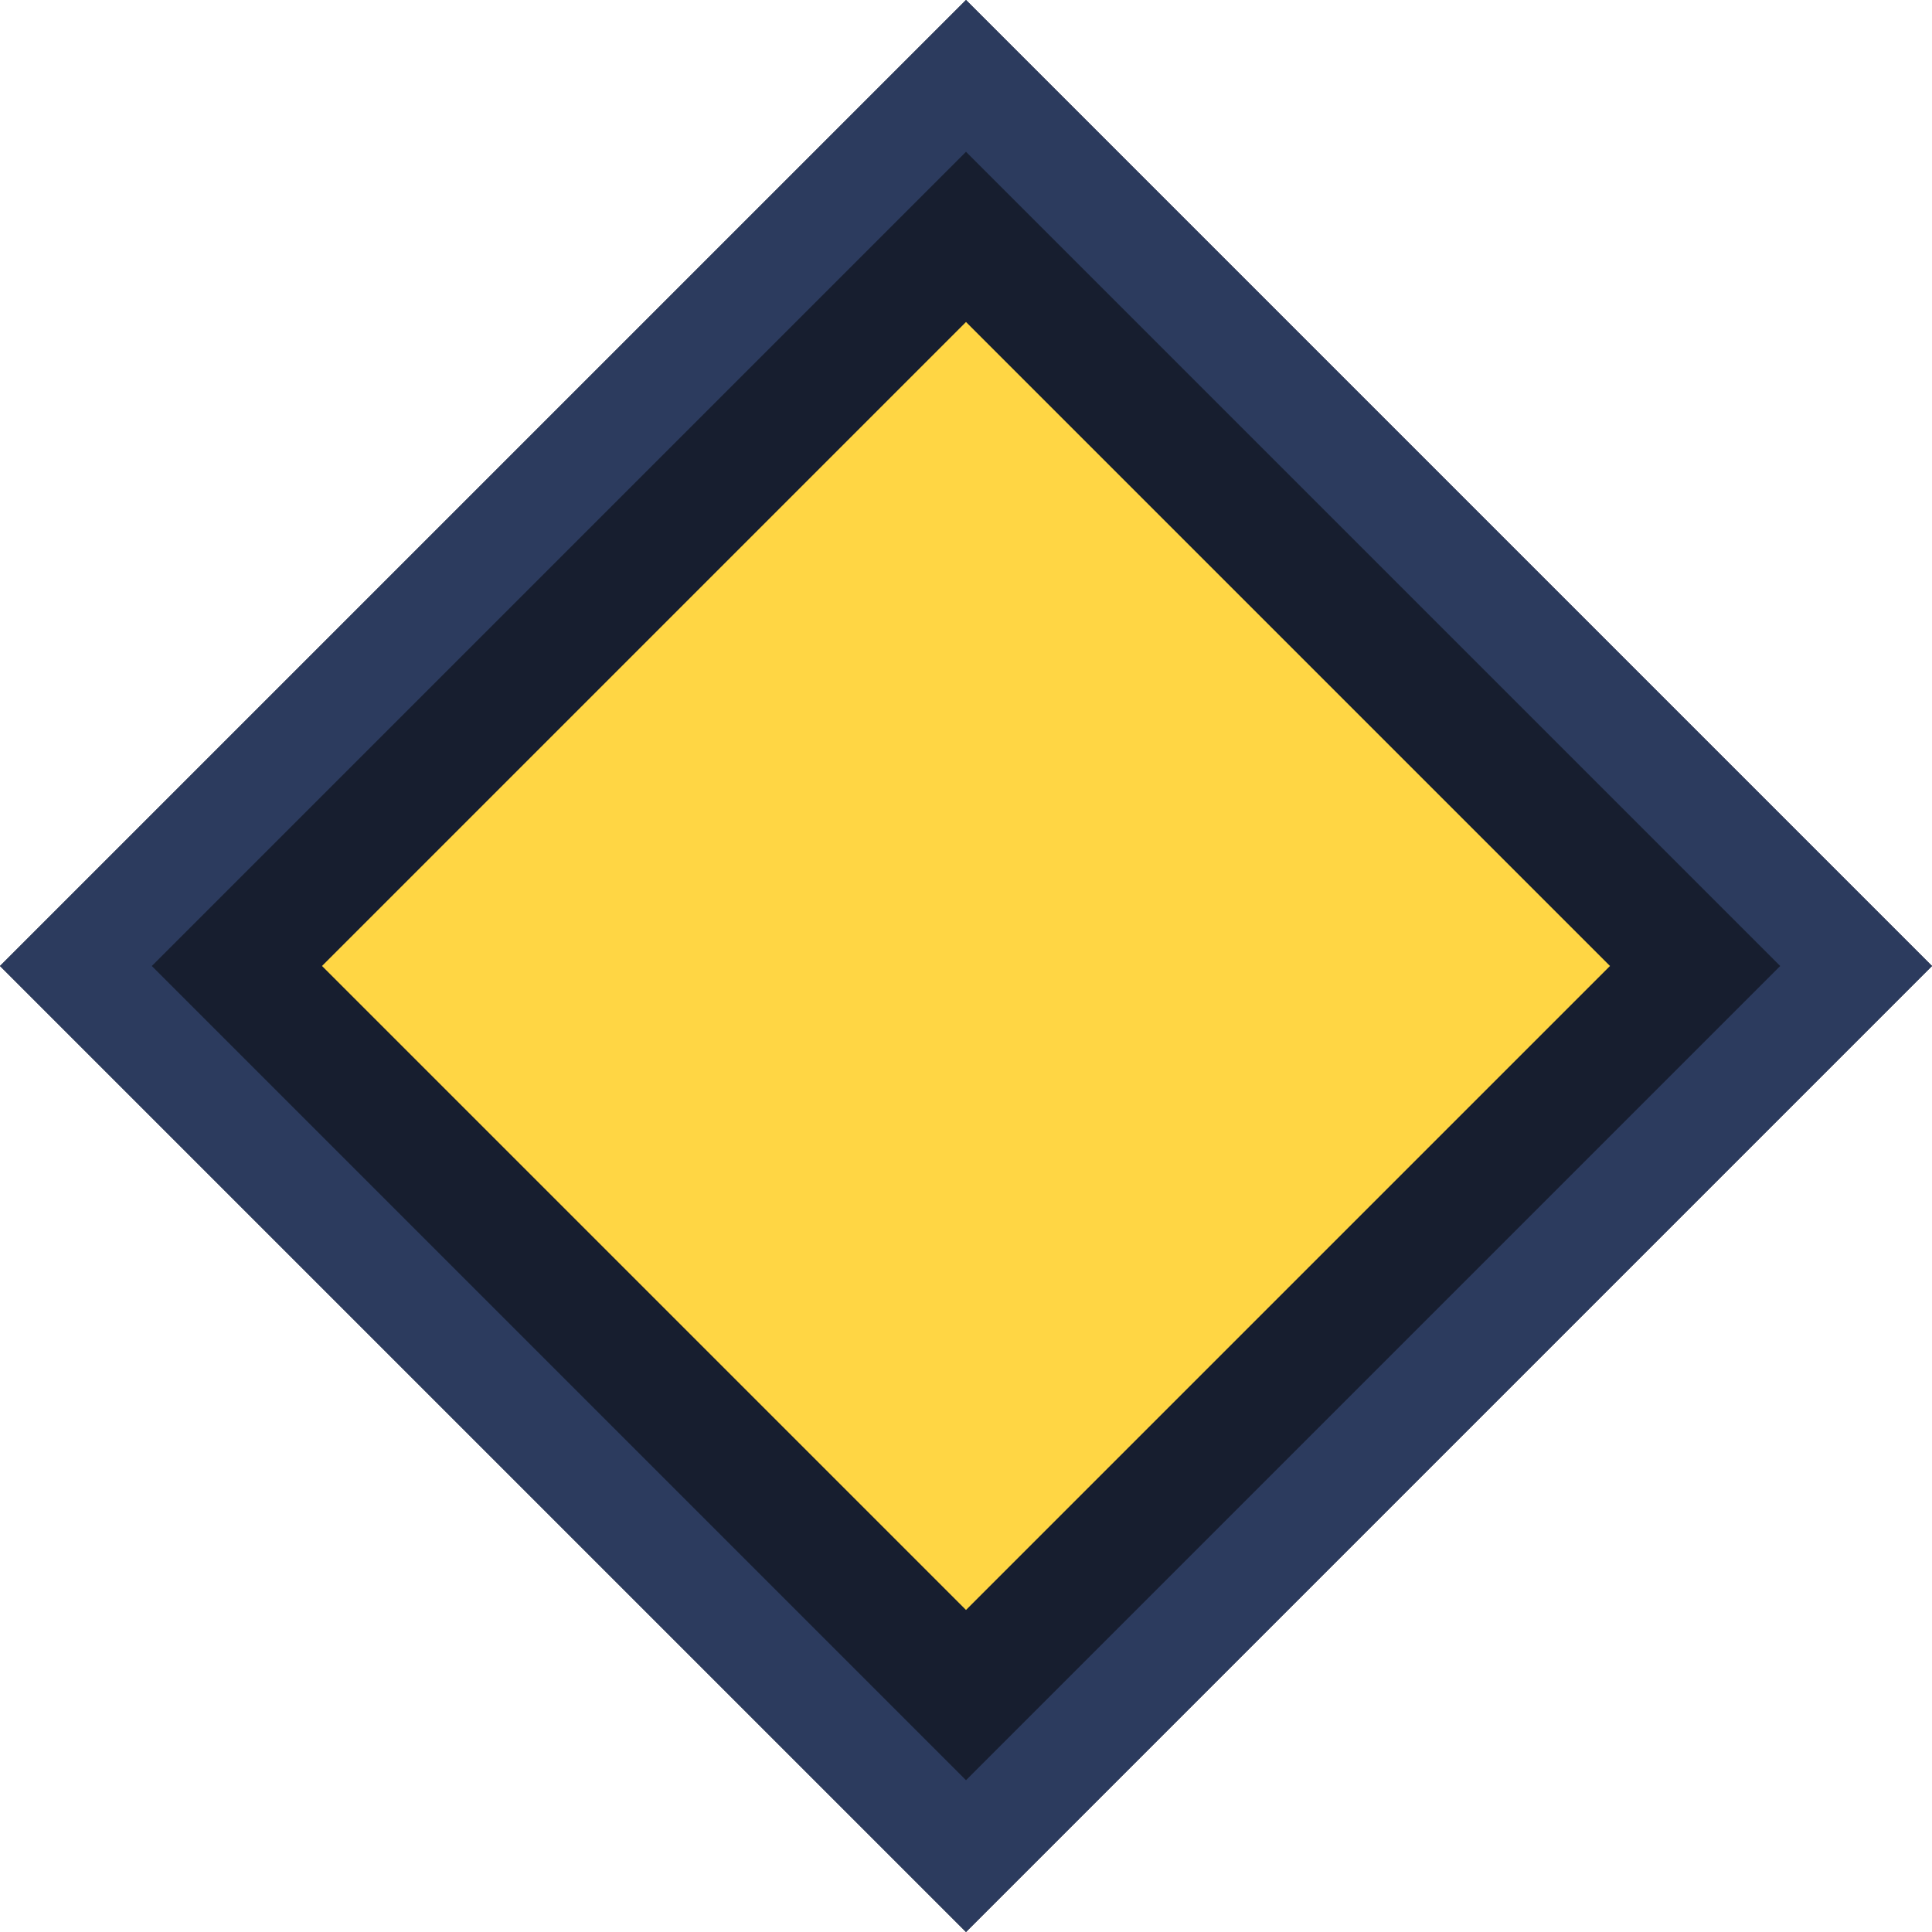 <svg width="18" height="18" viewBox="0 0 18 18" fill="none" xmlns="http://www.w3.org/2000/svg">
<g clip-path="url(#clip0_28_47)">
<rect x="9" width="12.728" height="12.728" transform="rotate(45 9 0)" fill="#171E2F"/>
<rect width="8.485" height="8.485" transform="translate(9 3) rotate(45)" fill="#FFD644"/>
</g>
<rect x="9" y="0.707" width="11.728" height="11.728" transform="rotate(45 9 0.707)" stroke="#2C3B5E"/>
<defs>
<clipPath id="clip0_28_47">
<rect x="9" width="12.728" height="12.728" transform="rotate(45 9 0)" fill="white"/>
</clipPath>
</defs>
</svg>
